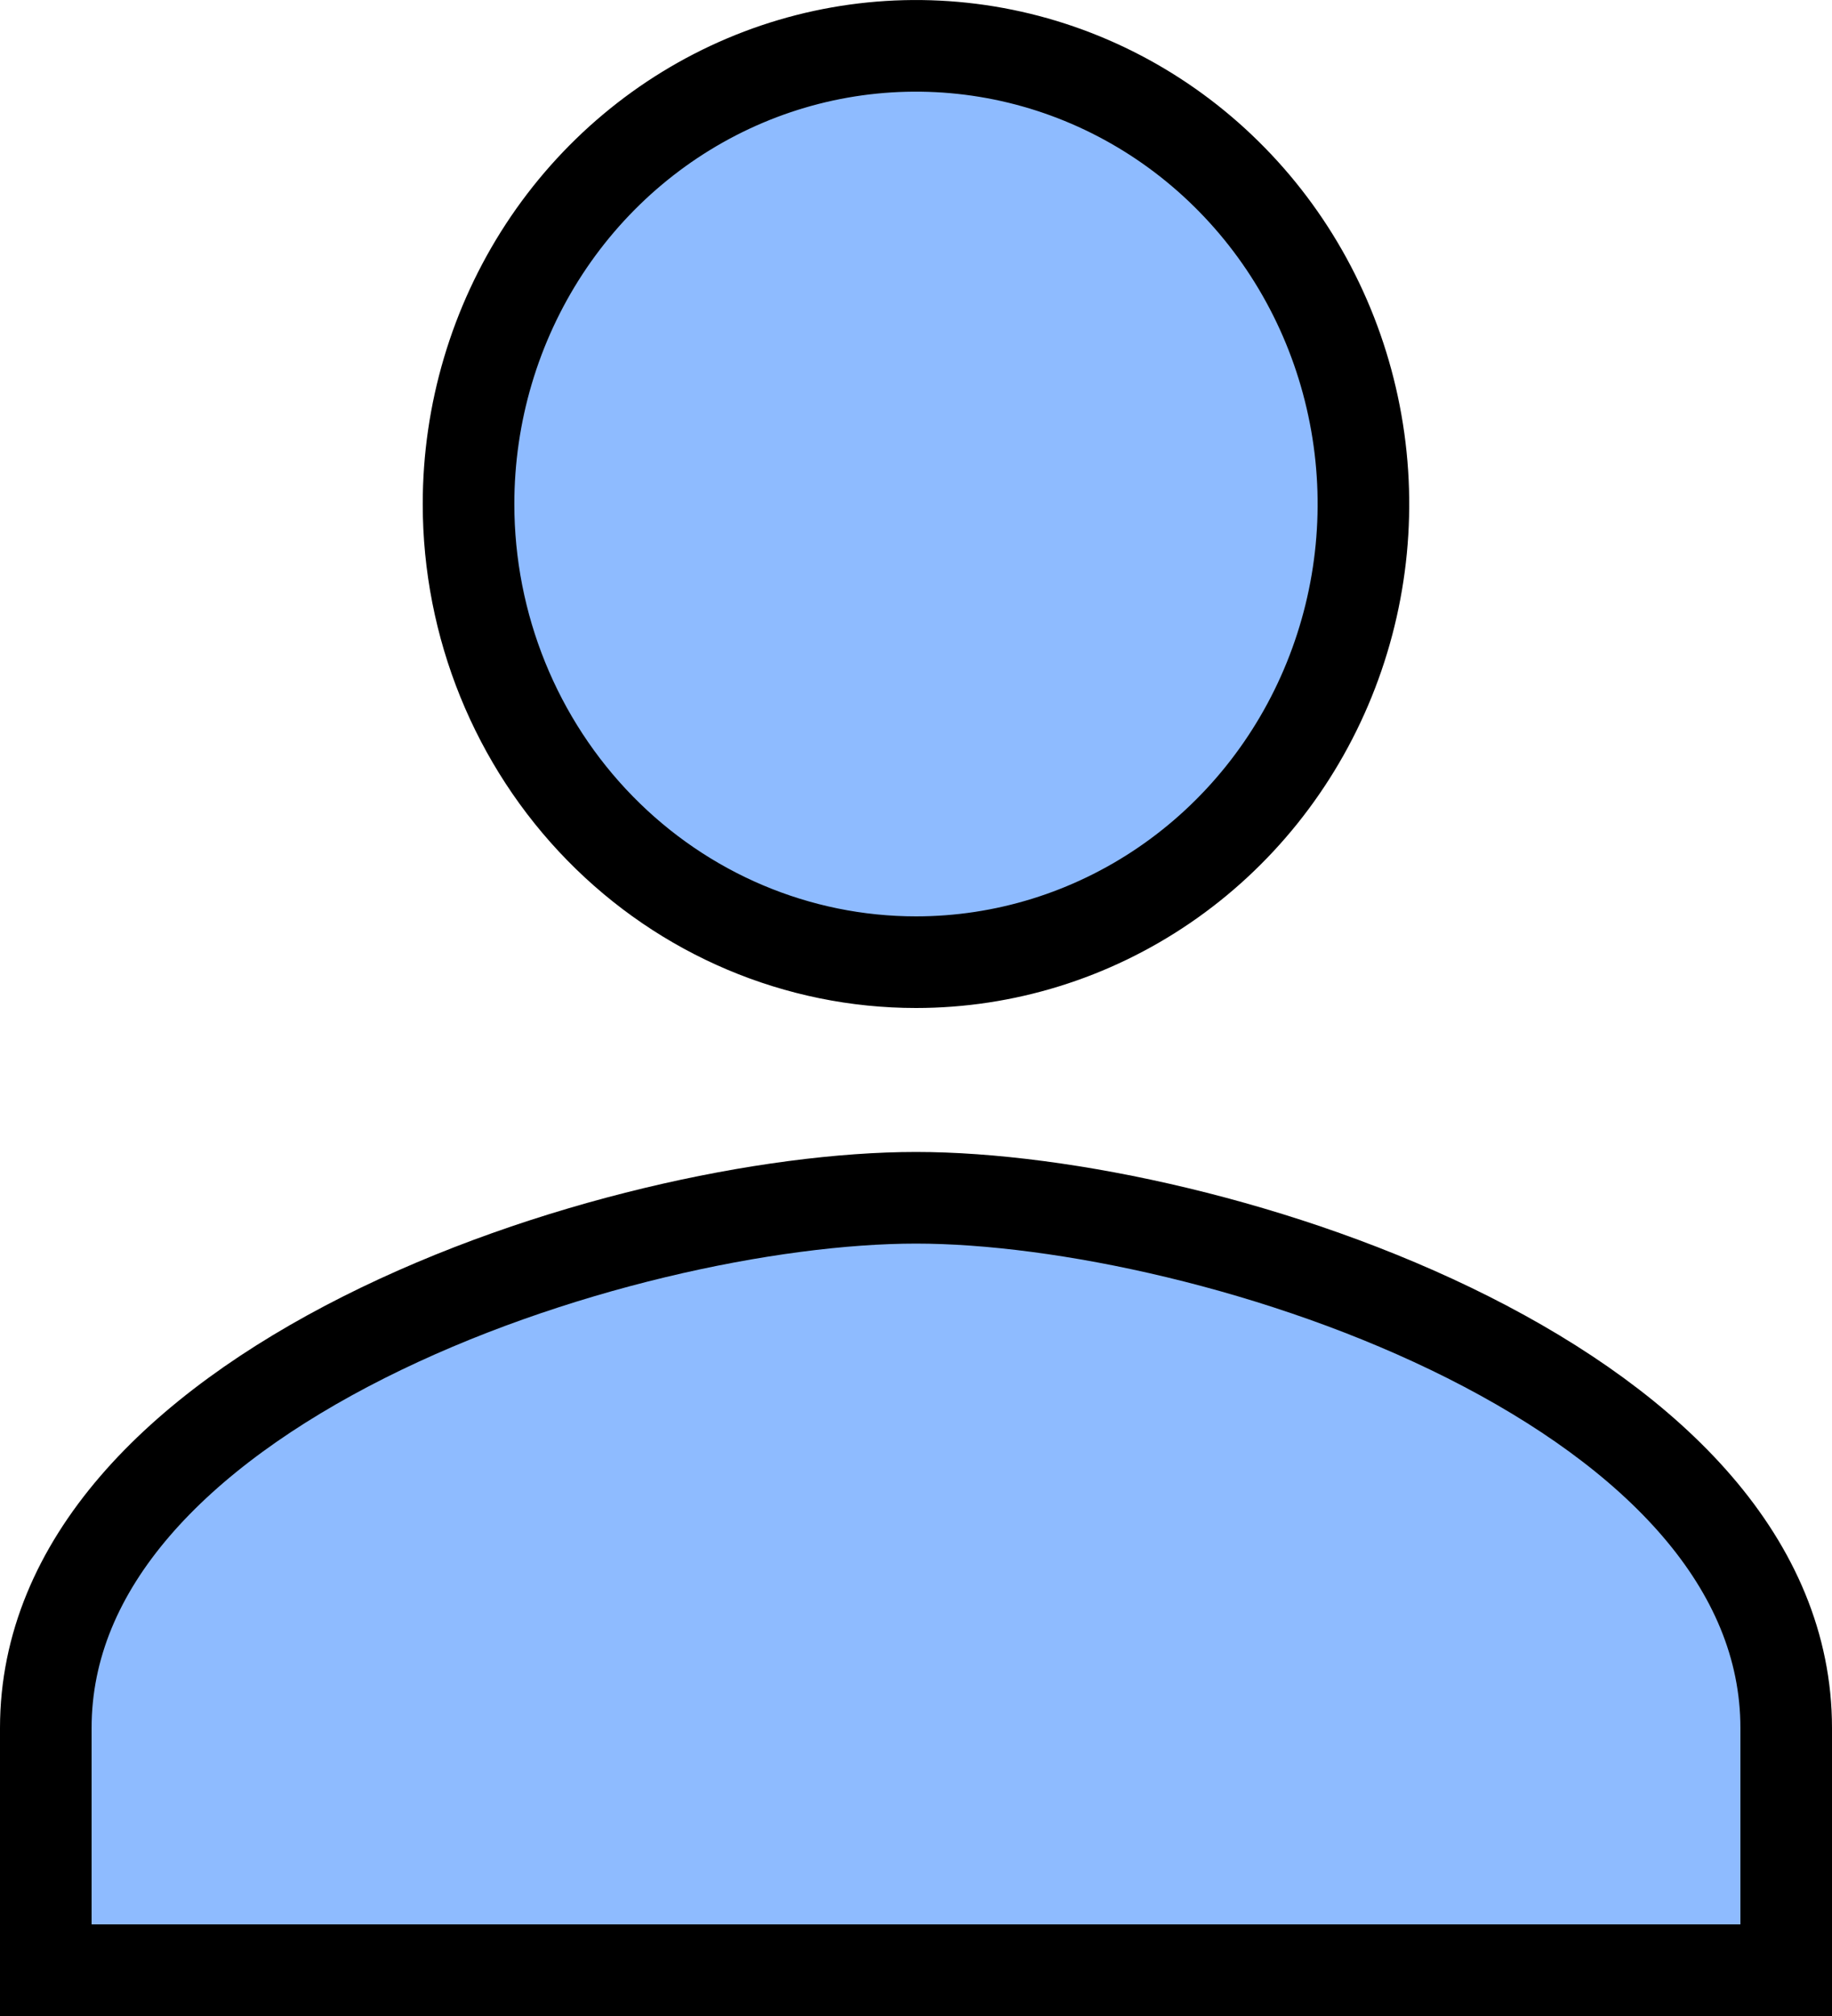 <svg width="20" height="22" viewBox="0 0 20 22" fill="none" xmlns="http://www.w3.org/2000/svg">
<path d="M12.71 9.66C11.907 10.208 10.964 10.5 10 10.5C8.708 10.5 7.467 9.976 6.55 9.039C5.633 8.102 5.115 6.829 5.115 5.5C5.115 4.509 5.403 3.541 5.941 2.718C6.479 1.896 7.243 1.256 8.134 0.879C9.025 0.502 10.005 0.404 10.951 0.596C11.896 0.788 12.766 1.262 13.45 1.961C14.134 2.659 14.601 3.551 14.79 4.523C14.98 5.495 14.882 6.502 14.511 7.417C14.14 8.332 13.513 9.112 12.71 9.66ZM0.5 18.857C0.5 17.064 1.934 15.62 3.973 14.593C5.988 13.579 8.411 13.071 10 13.071C11.589 13.071 14.012 13.579 16.027 14.593C18.066 15.62 19.5 17.064 19.5 18.857V21.5H0.5V18.857Z" fill="#8EBBFF" stroke="black"/>
</svg>
